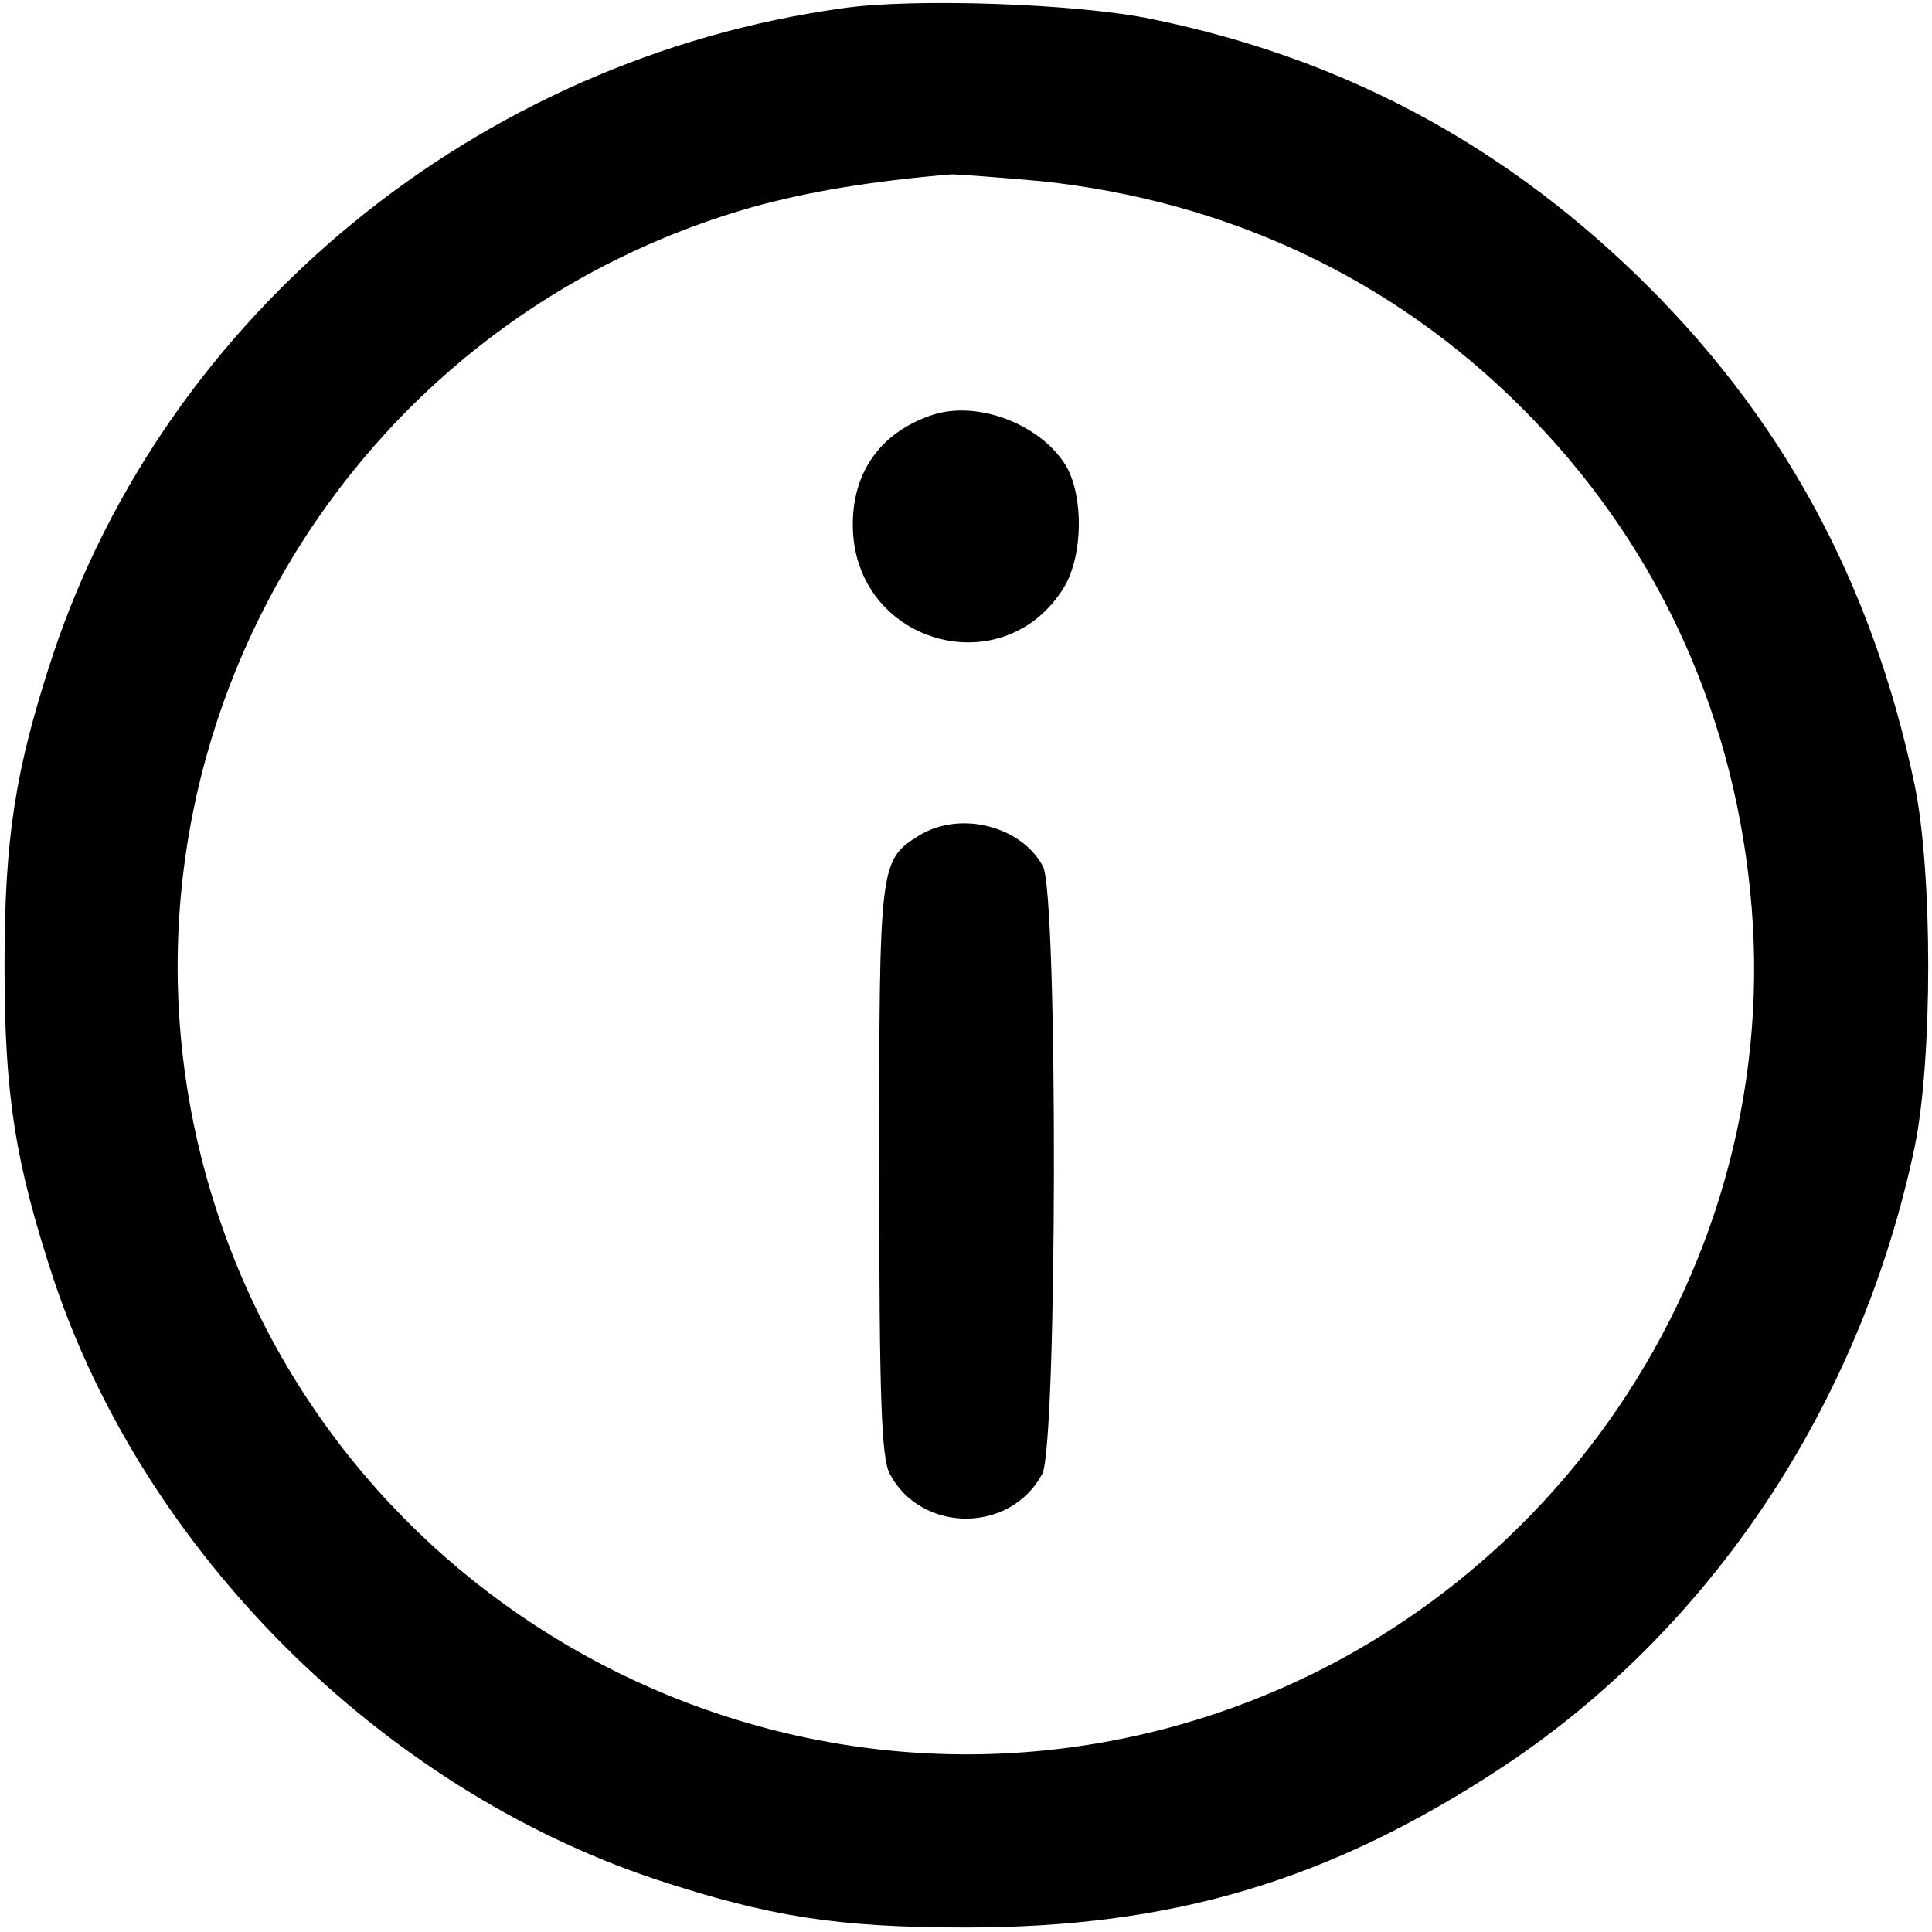 <?xml version="1.0" standalone="no"?>
<!DOCTYPE svg PUBLIC "-//W3C//DTD SVG 20010904//EN"
 "http://www.w3.org/TR/2001/REC-SVG-20010904/DTD/svg10.dtd">
<svg version="1.0" xmlns="http://www.w3.org/2000/svg"
 width="256pt" height="256pt" viewBox="0 0 256 256"
 preserveAspectRatio="xMidYMid meet">

<g transform="translate(0,256) scale(0.1,-0.1)"
fill="#000000" stroke="none">
<path d="M1116 2549 c-483 -67 -895 -404 -1046 -857 -50 -152 -64 -242 -64
-412 0 -171 14 -260 65 -415 121 -362 433 -673 797 -795 152 -50 242 -64 412
-64 274 0 482 62 710 212 277 183 475 480 547 822 24 117 24 363 0 480 -57
271 -178 492 -371 678 -182 175 -391 286 -641 337 -96 20 -314 28 -409 14z
m263 -229 c247 -26 467 -129 639 -302 172 -172 276 -392 301 -638 51 -496
-268 -965 -751 -1104 -553 -159 -1133 163 -1292 716 -159 554 163 1134 719
1293 75 21 159 35 266 44 9 0 62 -4 118 -9z"/>
<path d="M1238 2011 c-69 -22 -108 -74 -108 -146 0 -157 199 -215 280 -83 25
42 26 119 3 160 -33 55 -115 87 -175 69z"/>
<path d="M1218 1453 c-53 -33 -53 -37 -53 -443 0 -306 3 -382 14 -403 42 -79
160 -79 202 0 20 37 21 767 1 805 -29 54 -110 74 -164 41z"/>
</g>
</svg>
